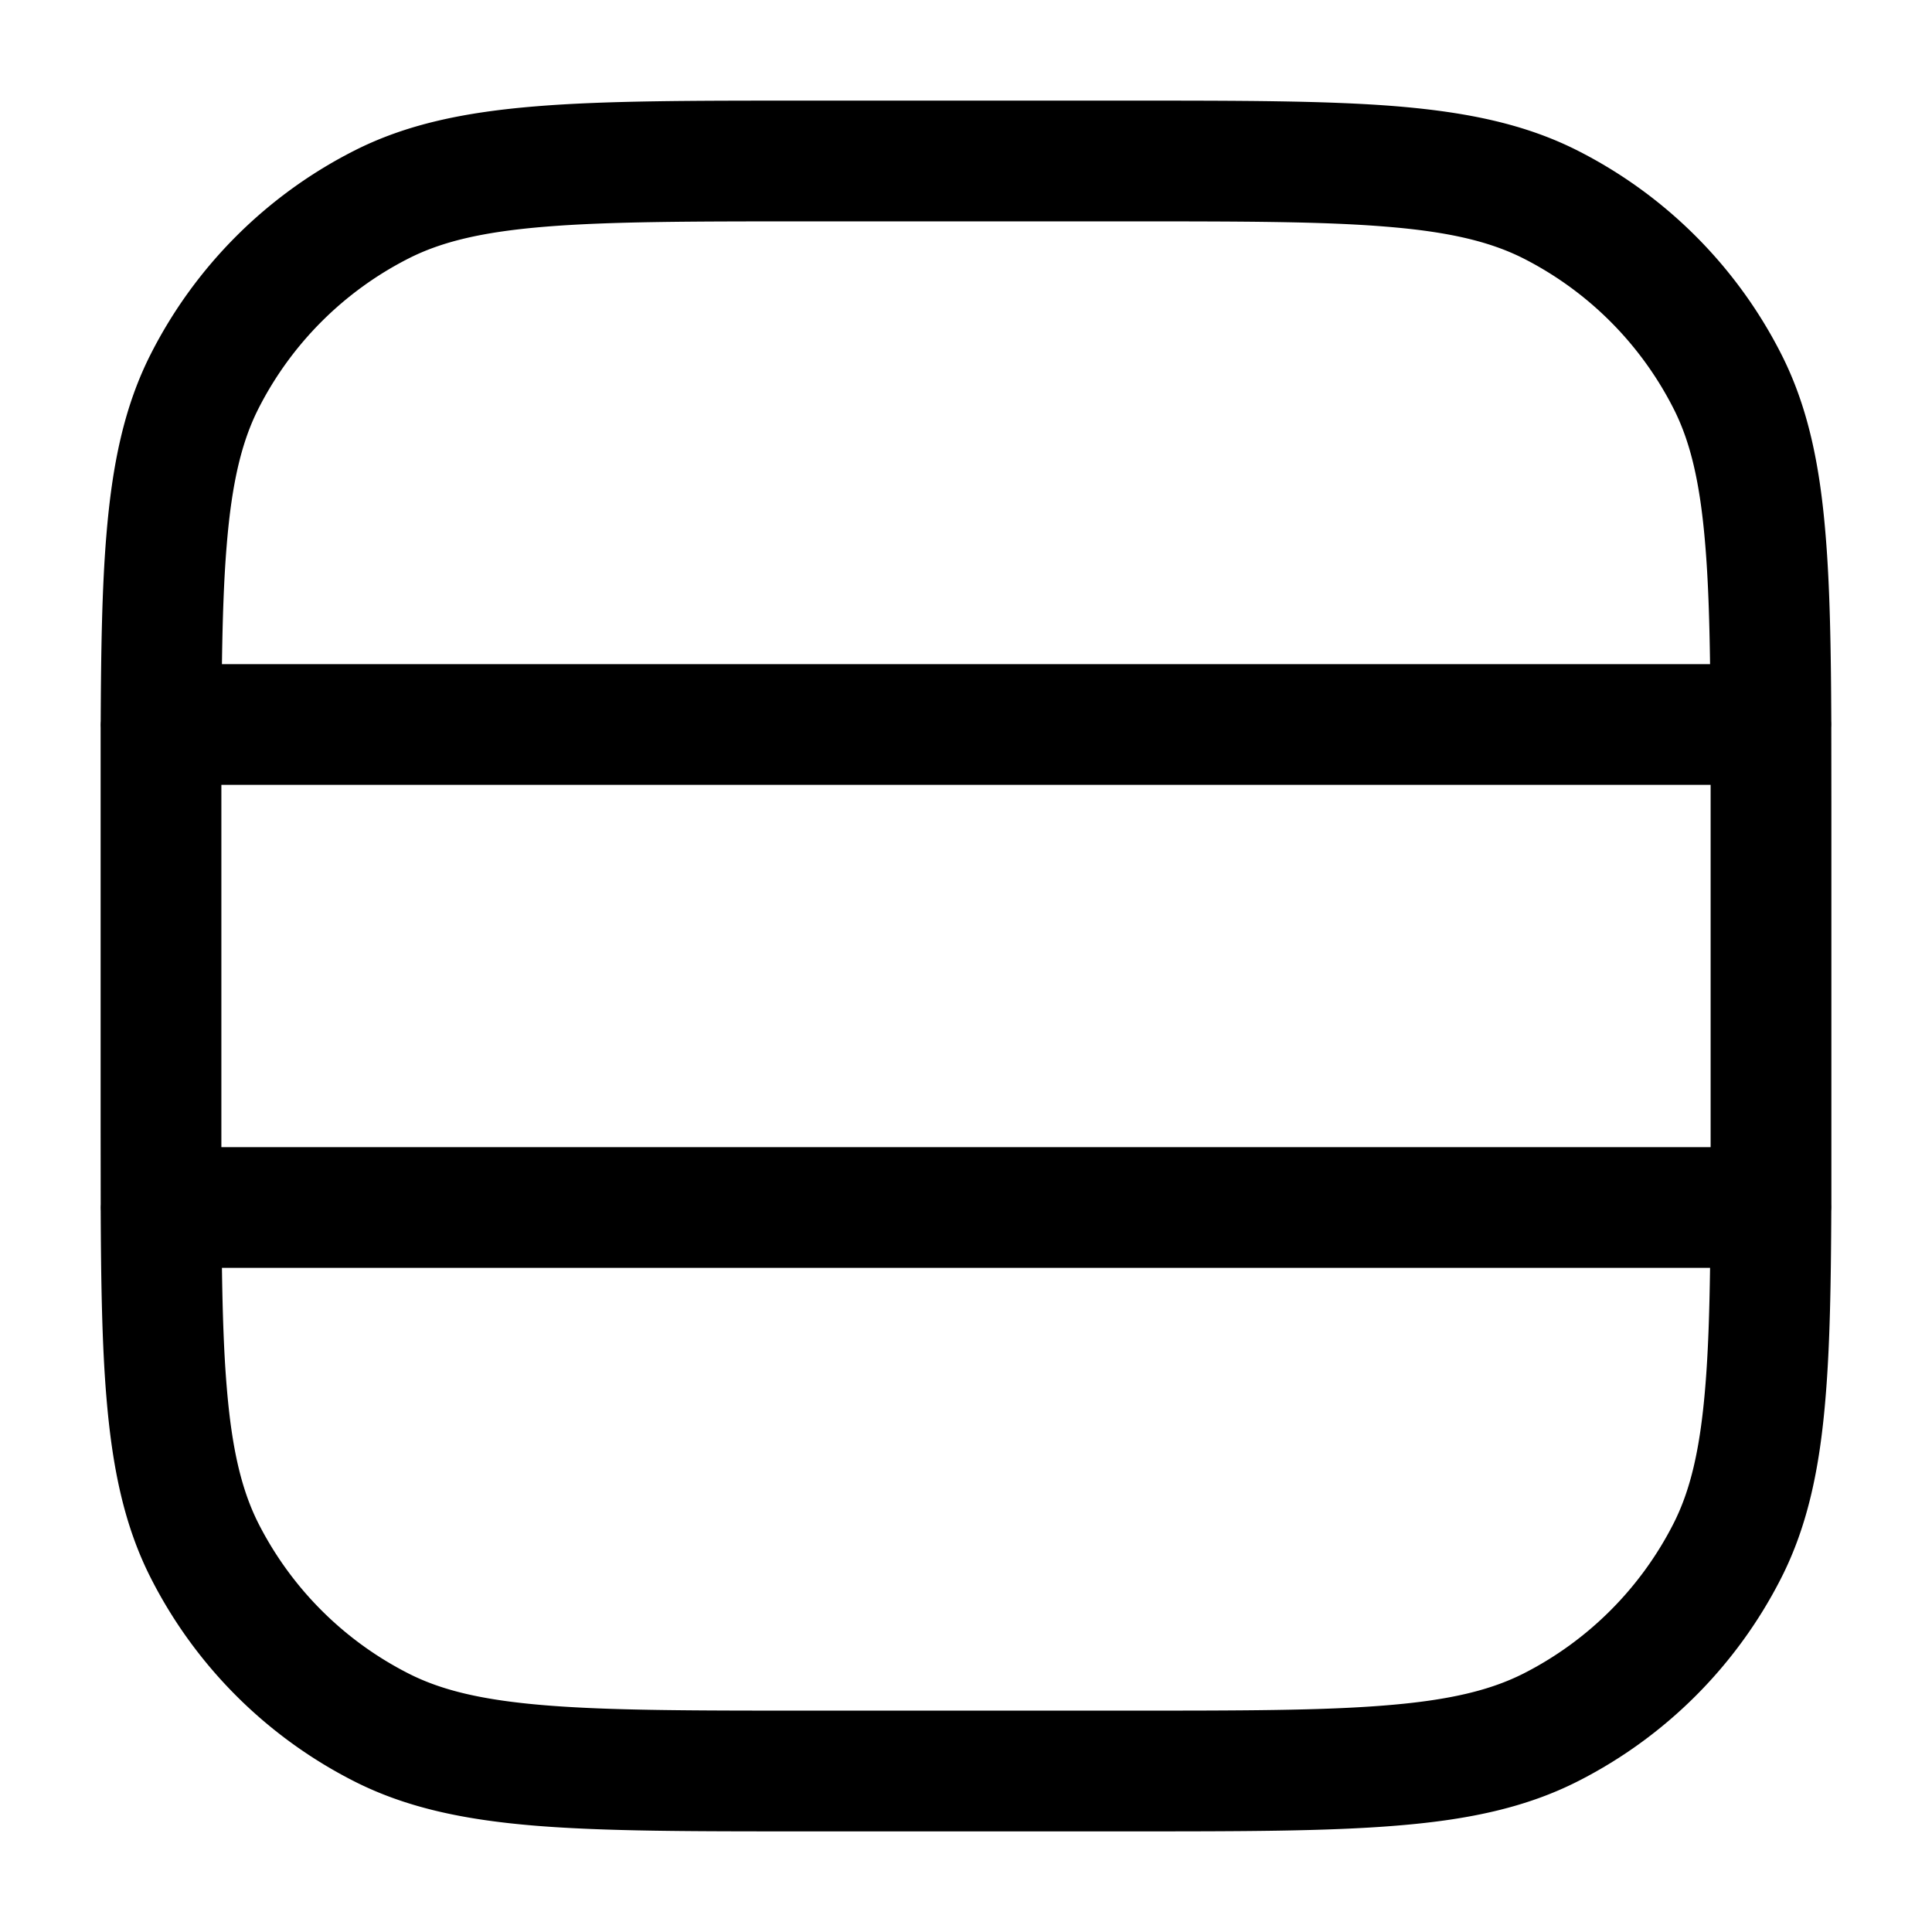 <svg xmlns="http://www.w3.org/2000/svg" width="24" height="24" fill="currentColor" viewBox="0 0 24 24">
  <path fill-rule="evenodd" d="M9.966 1.25h4.068c1.371 0 2.447 0 3.311.07.88.073 1.607.221 2.265.557a5.75 5.75 0 012.513 2.513c.336.658.485 1.385.556 2.265.053.64.066 1.396.07 2.302a.779.779 0 010 .08l.001.927V14.962a.8.8 0 01-.001.081c-.004.906-.017 1.662-.07 2.302-.071.88-.22 1.607-.556 2.265a5.75 5.75 0 01-2.513 2.513c-.658.336-1.385.485-2.265.556-.864.071-1.94.071-3.311.071H9.966c-1.371 0-2.447 0-3.311-.07-.88-.072-1.607-.221-2.265-.557a5.75 5.75 0 01-2.513-2.513c-.336-.658-.484-1.385-.556-2.265-.053-.64-.066-1.396-.07-2.302a.755.755 0 010-.081l-.001-.928V9.964v-.926a.77.77 0 01.001-.081c.004-.906.017-1.662.07-2.302.072-.88.22-1.607.556-2.265A5.75 5.75 0 014.39 1.877c.658-.336 1.385-.484 2.265-.556.864-.071 1.94-.071 3.311-.071zm-7.209 14.5c.008.57.024 1.052.059 1.473.064.787.188 1.295.397 1.707a4.25 4.25 0 001.858 1.857c.411.21.919.333 1.706.397.796.065 1.81.066 3.223.066h4c1.412 0 2.427 0 3.223-.066.787-.064 1.295-.188 1.707-.397a4.251 4.251 0 001.857-1.857c.21-.412.333-.92.397-1.707.035-.421.051-.903.059-1.473H2.757zm18.493-1.5H2.75v-4.5h18.5v4.5zm-.066-7.473c.035.421.051.903.059 1.473H2.757c.008-.57.024-1.052.059-1.473.064-.787.188-1.295.397-1.706a4.25 4.25 0 011.858-1.858c.411-.21.919-.333 1.706-.397.796-.065 1.81-.066 3.223-.066h4c1.412 0 2.427 0 3.223.066.787.064 1.295.188 1.707.397a4.25 4.25 0 011.857 1.858c.21.411.333.919.397 1.706z"/>
</svg>
